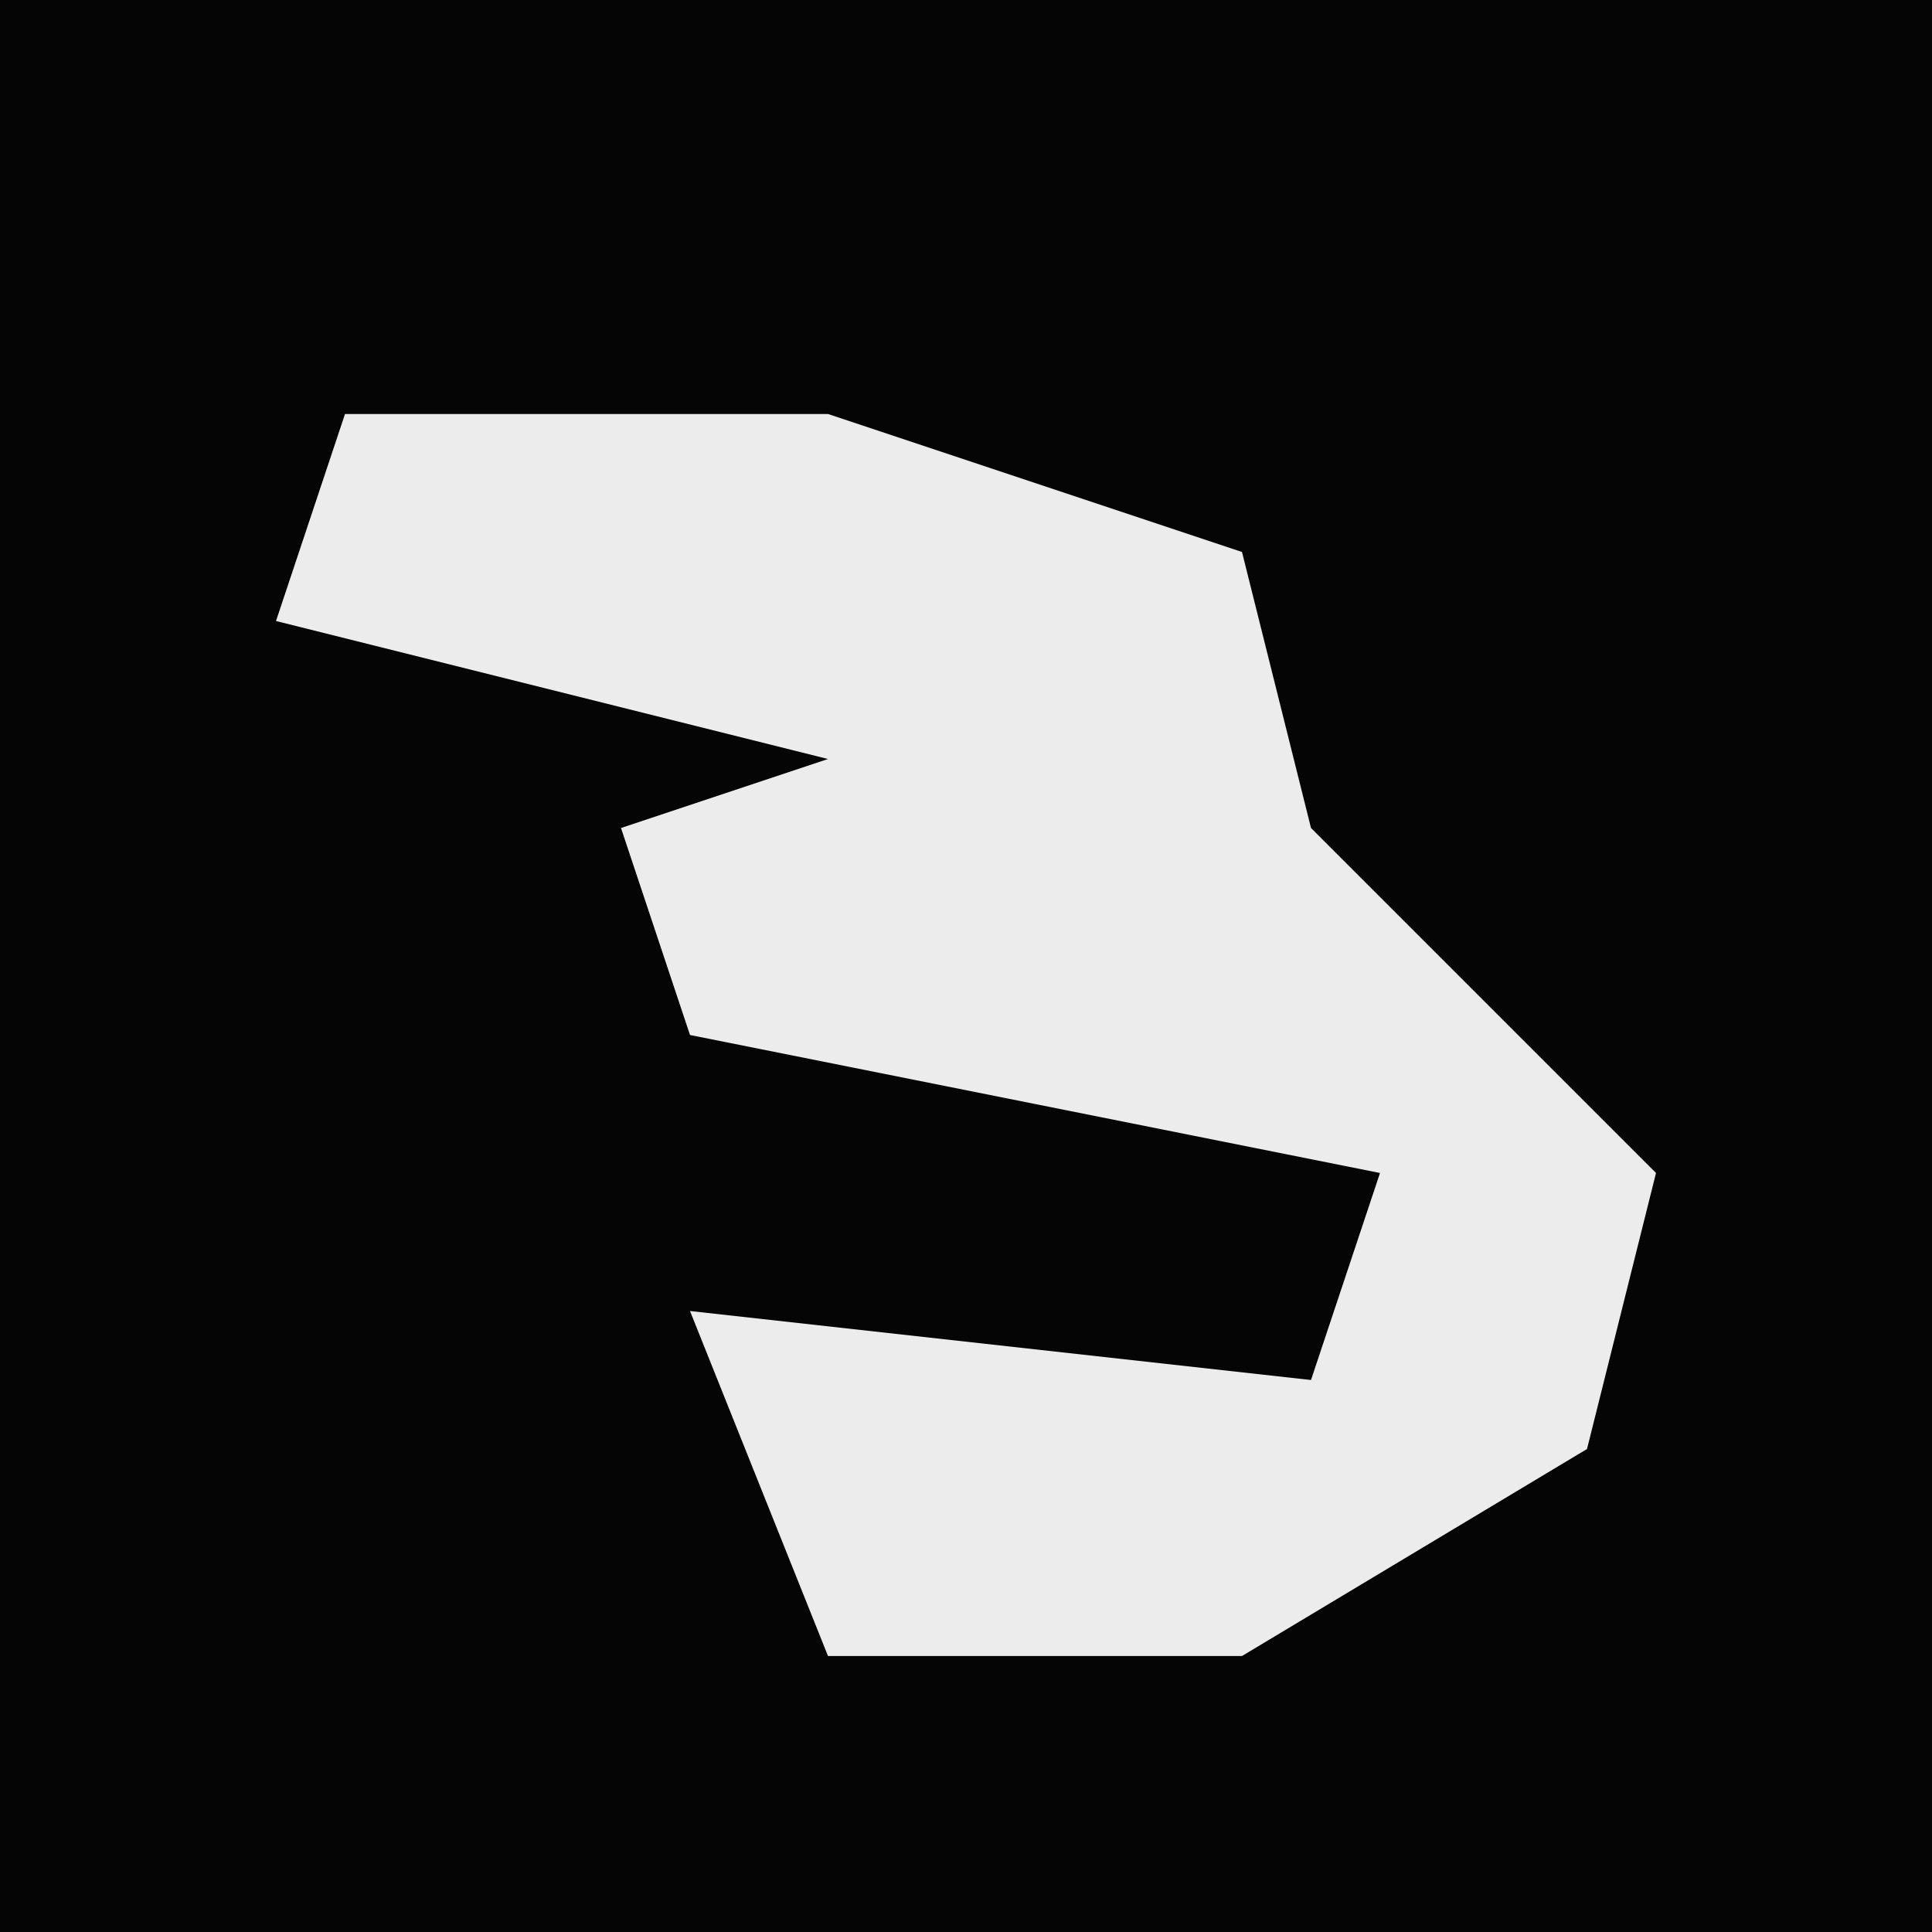 <?xml version="1.0" encoding="UTF-8"?>
<svg version="1.1" xmlns="http://www.w3.org/2000/svg" width="28" height="28">
<path d="M0,0 L28,0 L28,28 L0,28 Z " fill="#050505" transform="translate(0,0)"/>
<path d="M0,0 L7,0 L13,2 L14,6 L19,11 L18,15 L13,18 L7,18 L5,13 L14,14 L15,11 L5,9 L4,6 L7,5 L-1,3 Z " fill="#ECECEC" transform="translate(5,6)"/>
</svg>
